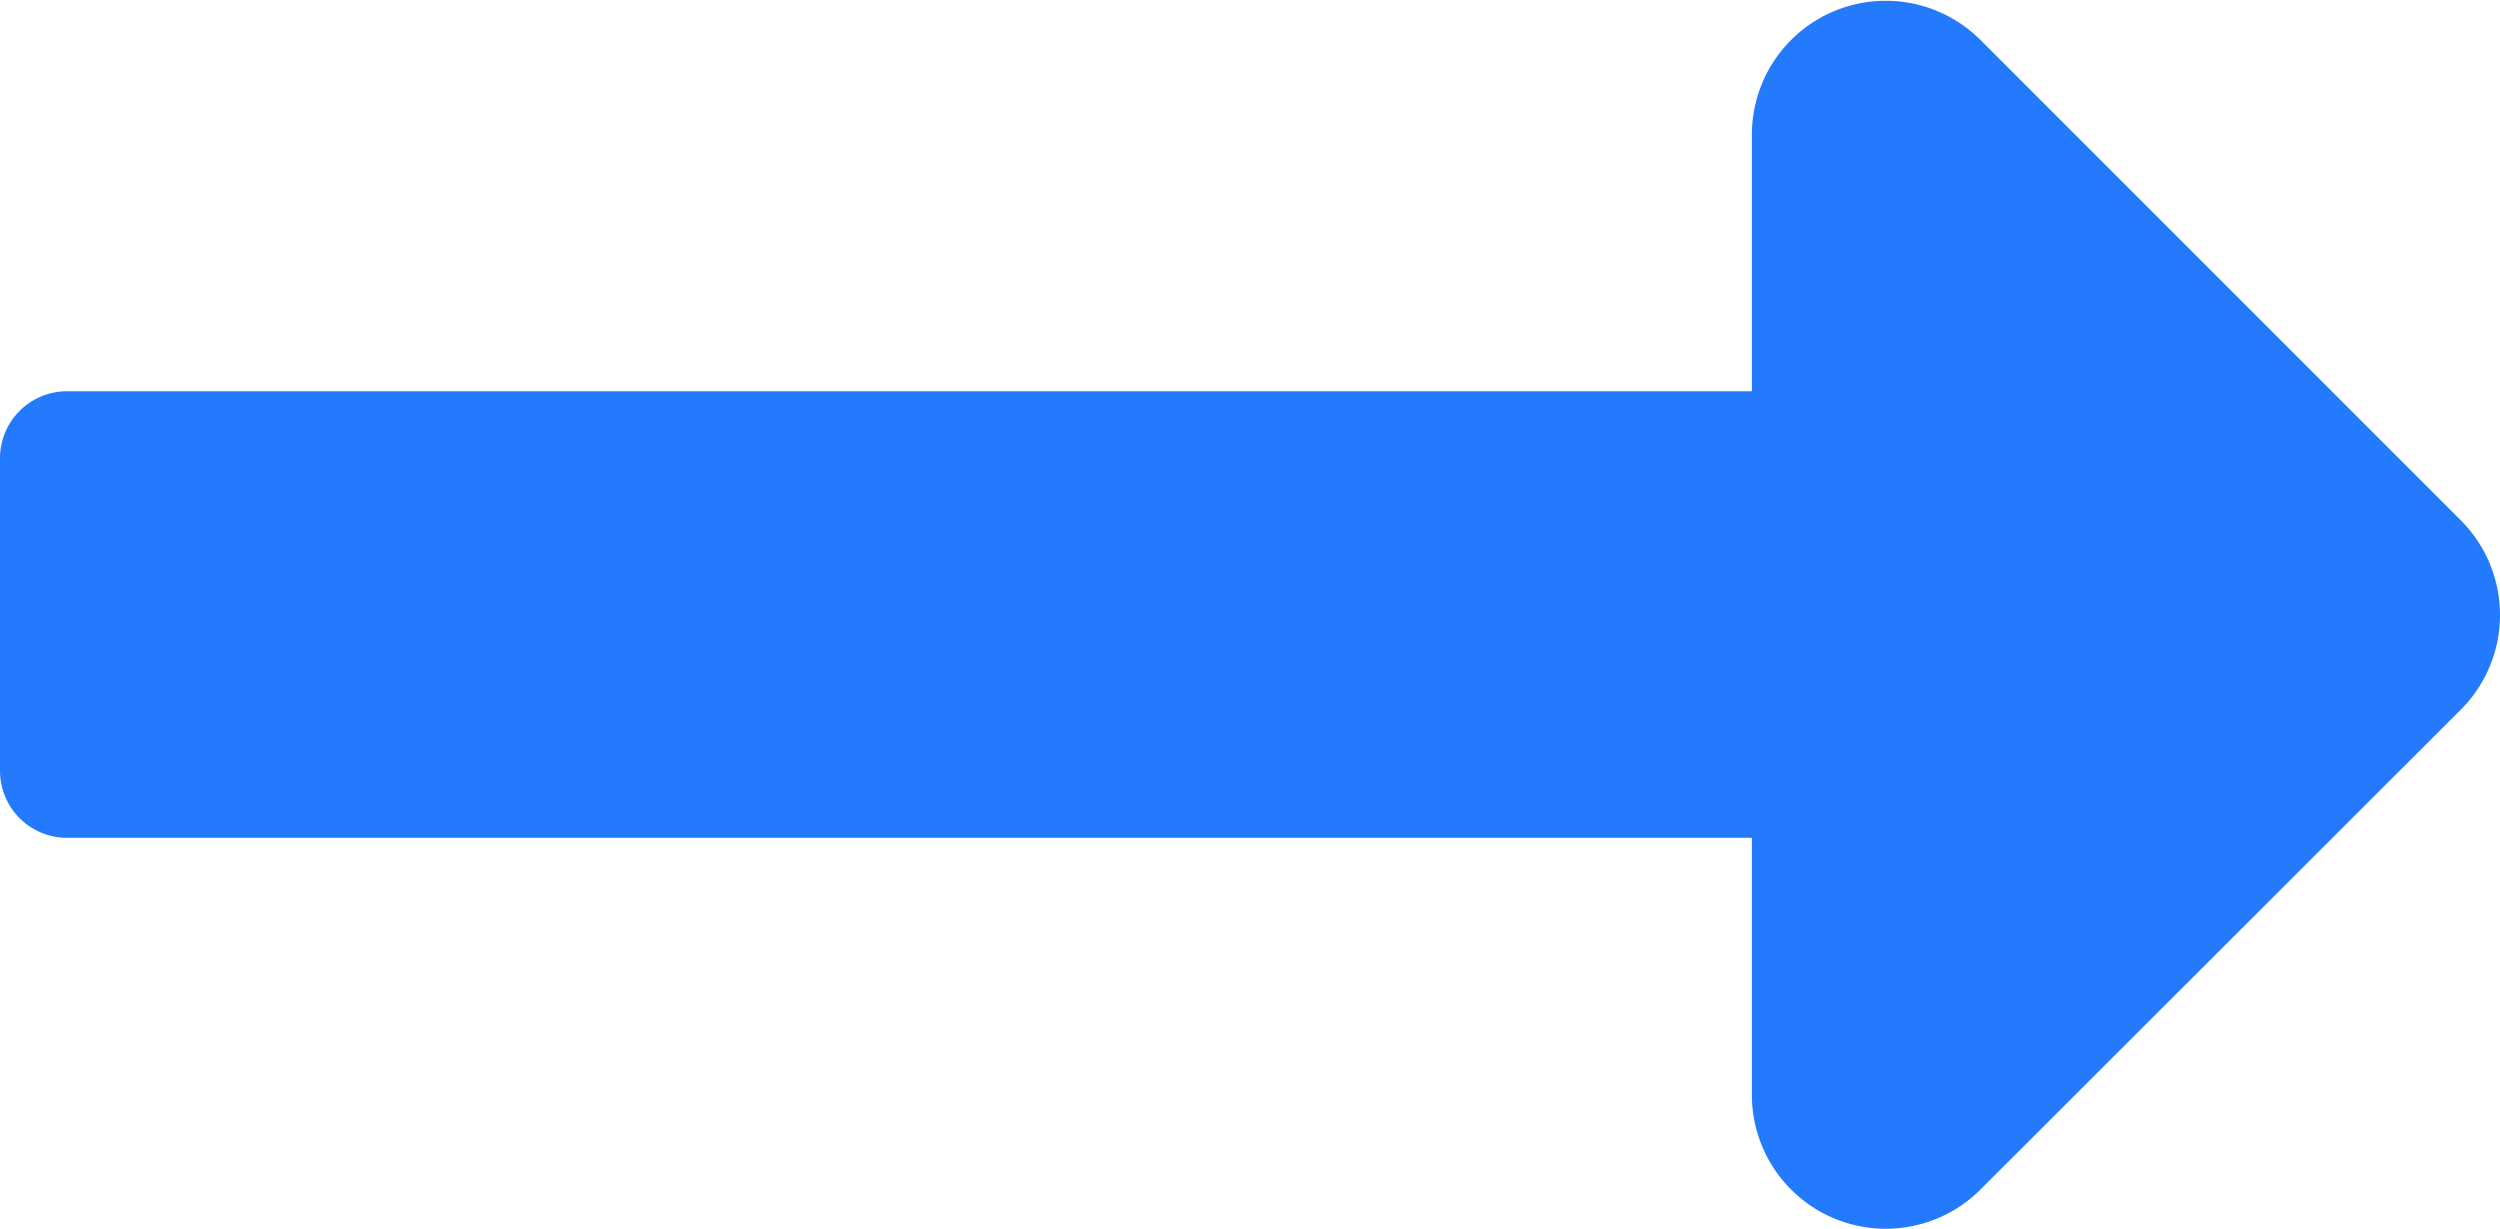 <svg xmlns="http://www.w3.org/2000/svg" width="16" height="7.865" viewBox="0 0 16 7.865">
    <path fill="#247afd" d="M11.212 12.762H.429a.429.429 0 0 0-.429.429v2a.429.429 0 0 0 .429.429h10.783v1.645a.857.857 0 0 0 1.463.606l3.074-3.071a.857.857 0 0 0 0-1.212l-3.074-3.074a.857.857 0 0 0-1.463.606z" transform="translate(0 -10.258)"/>
</svg>
